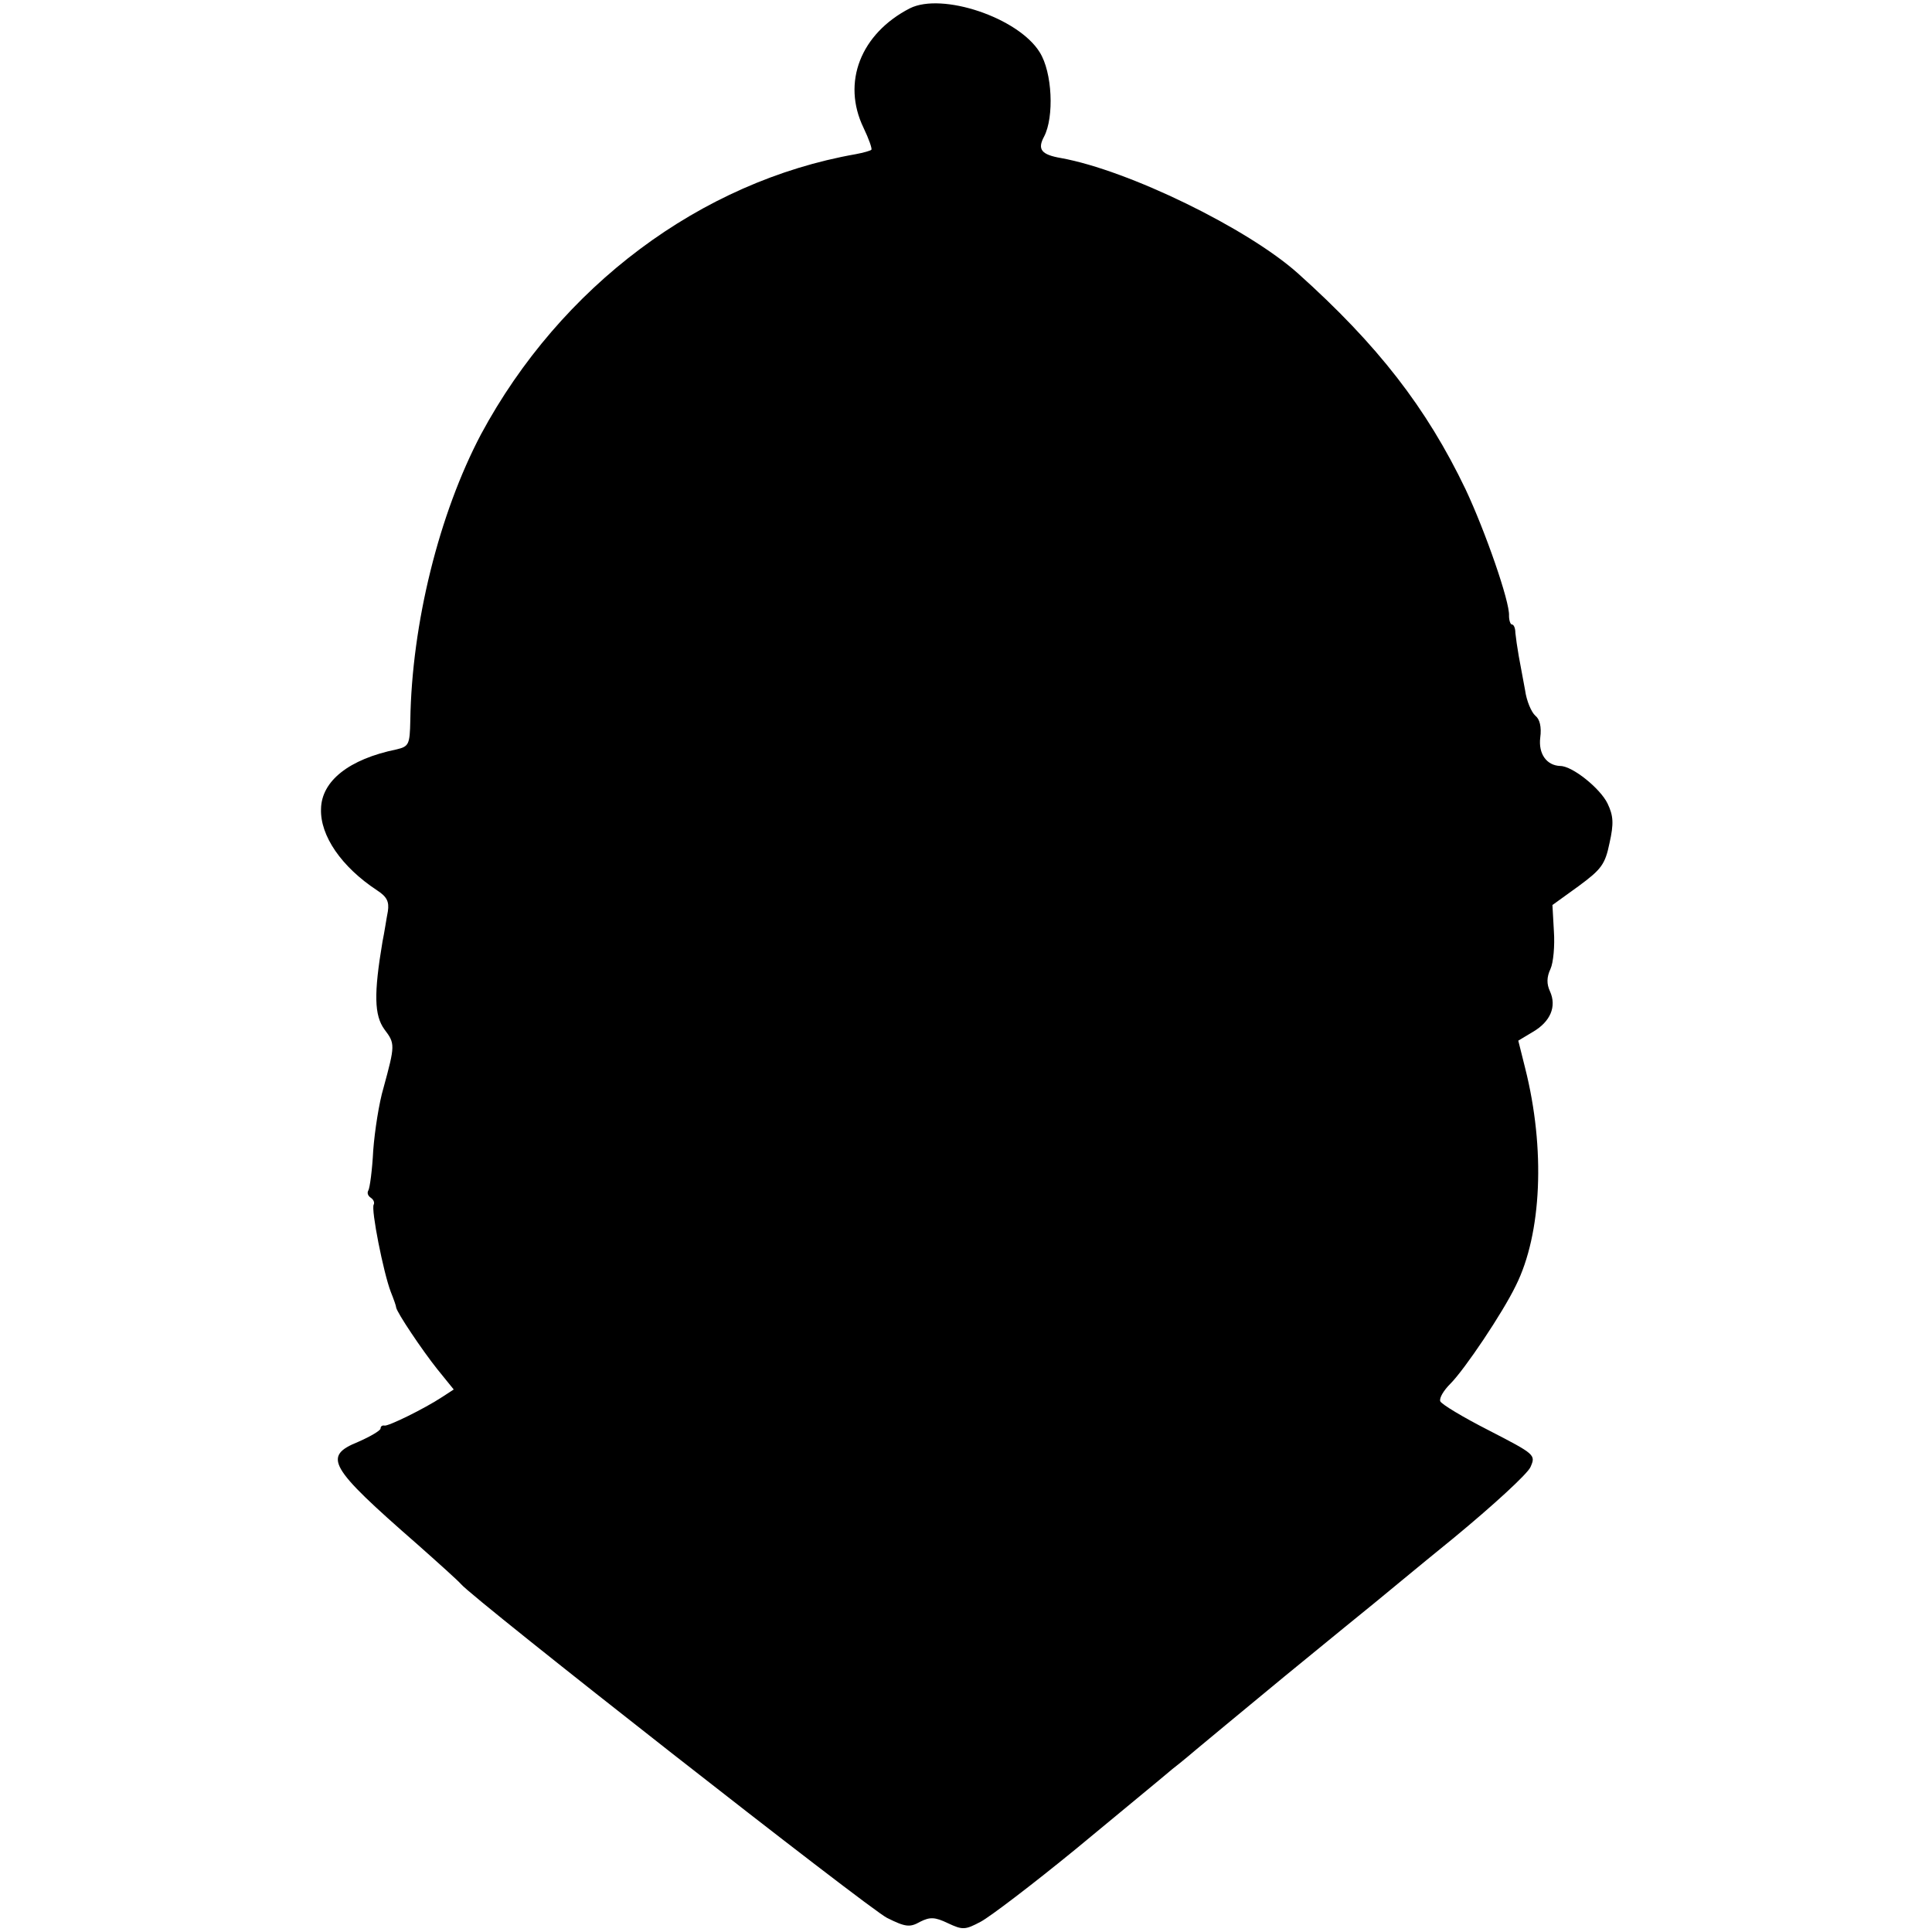 <?xml version="1.0" standalone="no"?>
<!DOCTYPE svg PUBLIC "-//W3C//DTD SVG 20010904//EN"
 "http://www.w3.org/TR/2001/REC-SVG-20010904/DTD/svg10.dtd">
<svg version="1.0" xmlns="http://www.w3.org/2000/svg"
 width="396pt" height="396pt" viewBox="0 0 396 396"
 preserveAspectRatio="xMidYMid meet">
<g transform="translate(0,396) scale(0.1,-0.1)"
fill="#000000" stroke="none">
<path d="M1865 3943 c-101 -52 -140 -152 -95 -245 11 -23 18 -43 16 -45 -2 -2
-16 -6 -32 -9 -318 -56 -605 -271 -768 -574 -86 -163 -142 -388 -145 -587 -1
-49 -3 -53 -28 -59 -98 -20 -154 -65 -155 -122 -2 -55 42 -119 115 -167 20
-13 25 -23 22 -43 -3 -15 -7 -43 -11 -62 -18 -107 -17 -151 4 -180 22 -29 22
-32 -2 -120 -9 -30 -18 -88 -21 -128 -2 -40 -7 -77 -10 -82 -3 -5 -1 -11 5
-15 6 -4 8 -10 6 -14 -6 -9 20 -140 35 -179 6 -15 11 -29 11 -32 2 -11 53 -87
84 -126 l34 -42 -23 -15 c-38 -25 -112 -61 -119 -59 -5 1 -8 -2 -8 -6 0 -4
-20 -16 -45 -27 -74 -30 -62 -51 120 -210 44 -39 84 -75 90 -82 26 -31 835
-665 873 -684 38 -19 47 -20 68 -8 20 10 30 10 57 -3 30 -14 35 -14 67 3 19
10 107 77 195 149 88 73 177 146 198 164 22 17 44 36 50 41 7 6 88 73 180 149
93 76 176 144 185 151 10 8 82 68 162 133 80 66 151 131 157 145 11 25 10 26
-85 75 -53 27 -98 54 -100 60 -2 7 7 22 21 36 29 29 107 145 134 201 53 106
61 280 19 446 l-14 56 30 18 c36 21 49 52 35 83 -7 15 -7 29 1 46 6 13 9 48 7
77 l-3 54 54 39 c46 34 54 44 63 88 9 40 8 56 -4 81 -15 31 -72 77 -97 77 -28
1 -45 25 -41 58 3 22 -1 38 -10 45 -8 7 -18 30 -21 52 -4 22 -10 54 -13 70 -3
17 -6 38 -7 48 0 9 -3 17 -7 17 -3 0 -6 8 -6 18 2 28 -49 174 -89 259 -80 167
-180 296 -344 443 -103 92 -347 211 -485 236 -41 7 -49 18 -35 44 21 40 17
132 -9 173 -44 71 -200 123 -266 90z"/>
</g>
</svg>
